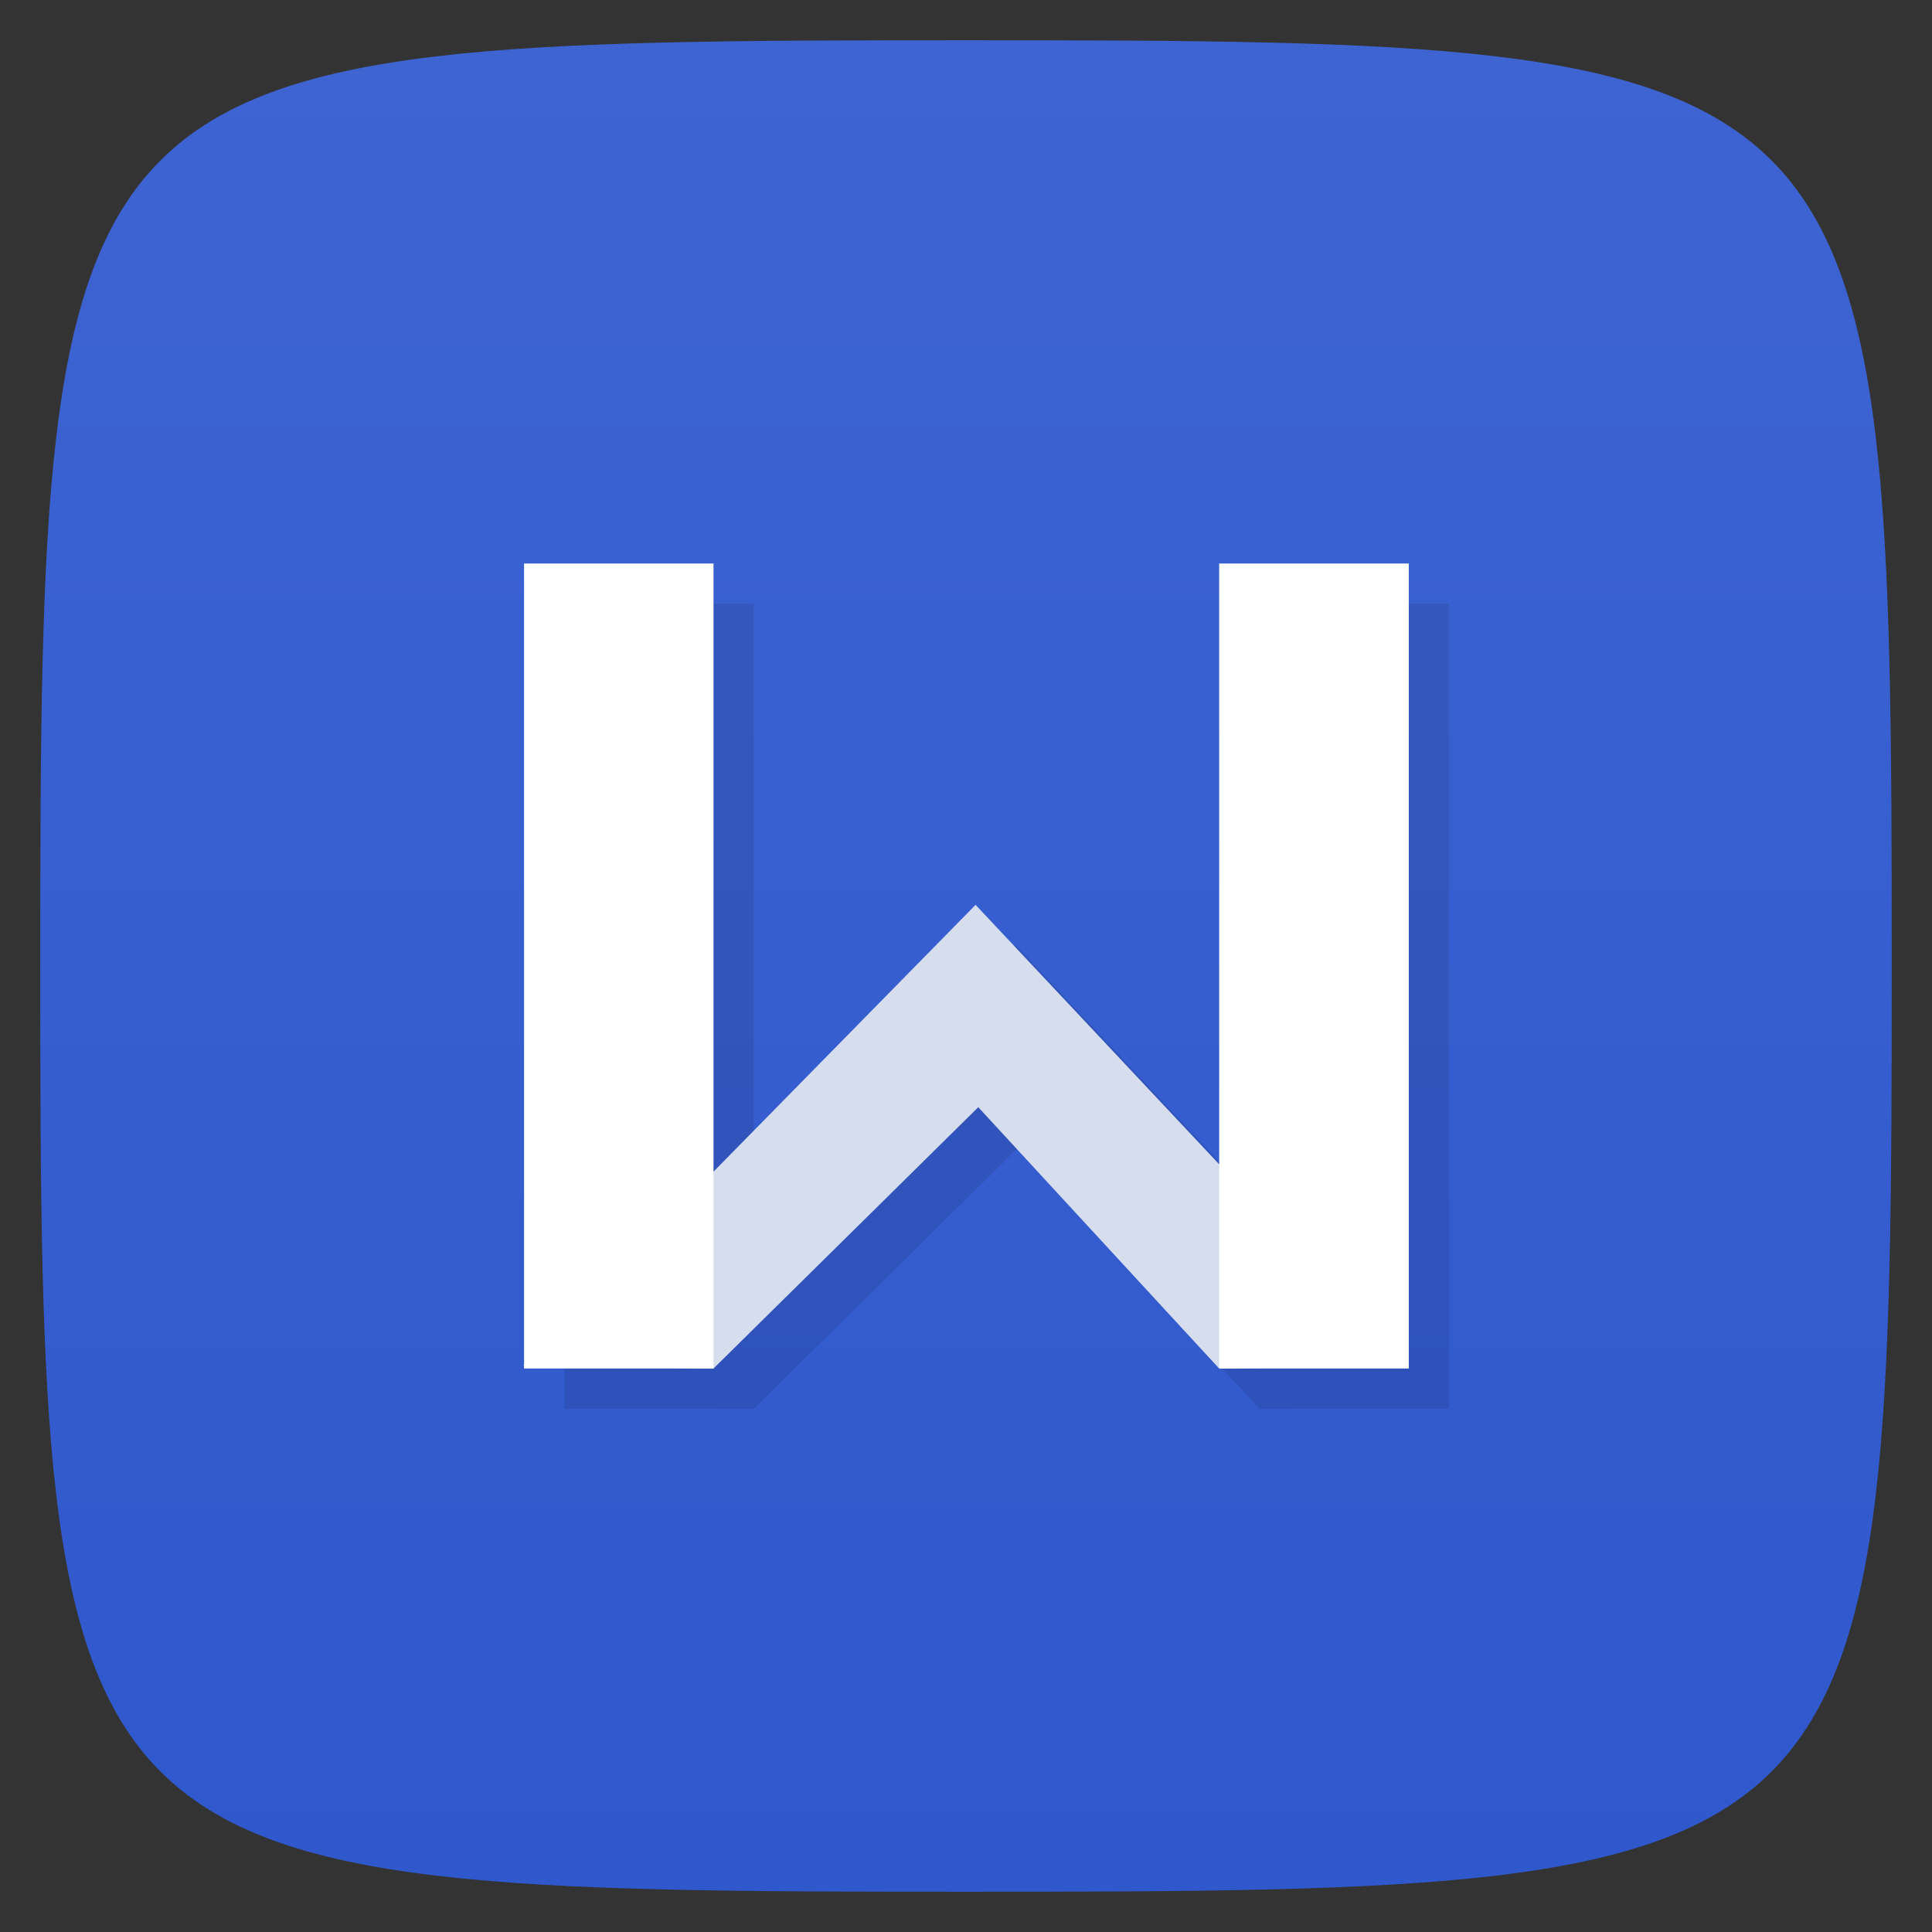 <svg xmlns="http://www.w3.org/2000/svg" viewBox="0 0 48 48">
 <rect x="0" y="0" width="48" height="48" fill="#333333" stroke="none"/>
 <defs>
  <linearGradient id="linearGradient3764" x1="1" x2="47" gradientUnits="userSpaceOnUse" gradientTransform="matrix(0,-1,1,0,-1.5e-6,48)">
   <stop style="stop-color:#2f58cd;stop-opacity:1"/>
   <stop offset="1" style="stop-color:#3e64d2;stop-opacity:1"/>
  </linearGradient>
 </defs>
 <g>
  
  
  
 </g>
 <g>
  <path d="m 47,24 C 47,46.703 46.703,47 24,47 1.297,47 1,46.703 1,24 1,1.297 1.297,1 24,1 46.703,1 47,1.297 47,24 z" style="fill:url(#linearGradient3764);fill-opacity:1"/>
 </g>
 <g>
  <g>
   <g transform="translate(1,1)">
    <g style="opacity:0.1">
     <!-- color: #3e64d2 -->
     <g>
      <path d="m 13 33.922 l 4.727 0.078 l 6.578 -6.492 l 5.984 6.492 l 4.691 -0.078 l -10.742 -11.441 m -11.238 11.441" style="fill:#000;fill-opacity:1;stroke:none;fill-rule:nonzero"/>
      <path d="m 13.02 14 l 4.707 0 l 0 20 l -4.707 0 m 0 -20" style="fill:#000;fill-opacity:1;stroke:none;fill-rule:nonzero"/>
      <path d="m 30.29 14 l 4.711 0 l 0 20 l -4.711 0 m 0 -20" style="fill:#000;fill-opacity:1;stroke:none;fill-rule:nonzero"/>
     </g>
    </g>
   </g>
  </g>
 </g>
 <g>
  <g>
   <!-- color: #3e64d2 -->
   <g>
    <path d="m 13 33.922 l 4.727 0.078 l 6.578 -6.492 l 5.984 6.492 l 4.691 -0.078 l -10.742 -11.441 m -11.238 11.441" style="fill:#d6deed;fill-opacity:1;stroke:none;fill-rule:nonzero"/>
    <path d="m 13.02 14 l 4.707 0 l 0 20 l -4.707 0 m 0 -20" style="fill:#fff;fill-opacity:1;stroke:none;fill-rule:nonzero"/>
    <path d="m 30.29 14 l 4.711 0 l 0 20 l -4.711 0 m 0 -20" style="fill:#fff;fill-opacity:1;stroke:none;fill-rule:nonzero"/>
   </g>
  </g>
 </g>
 <g>
  
 </g>
</svg>
